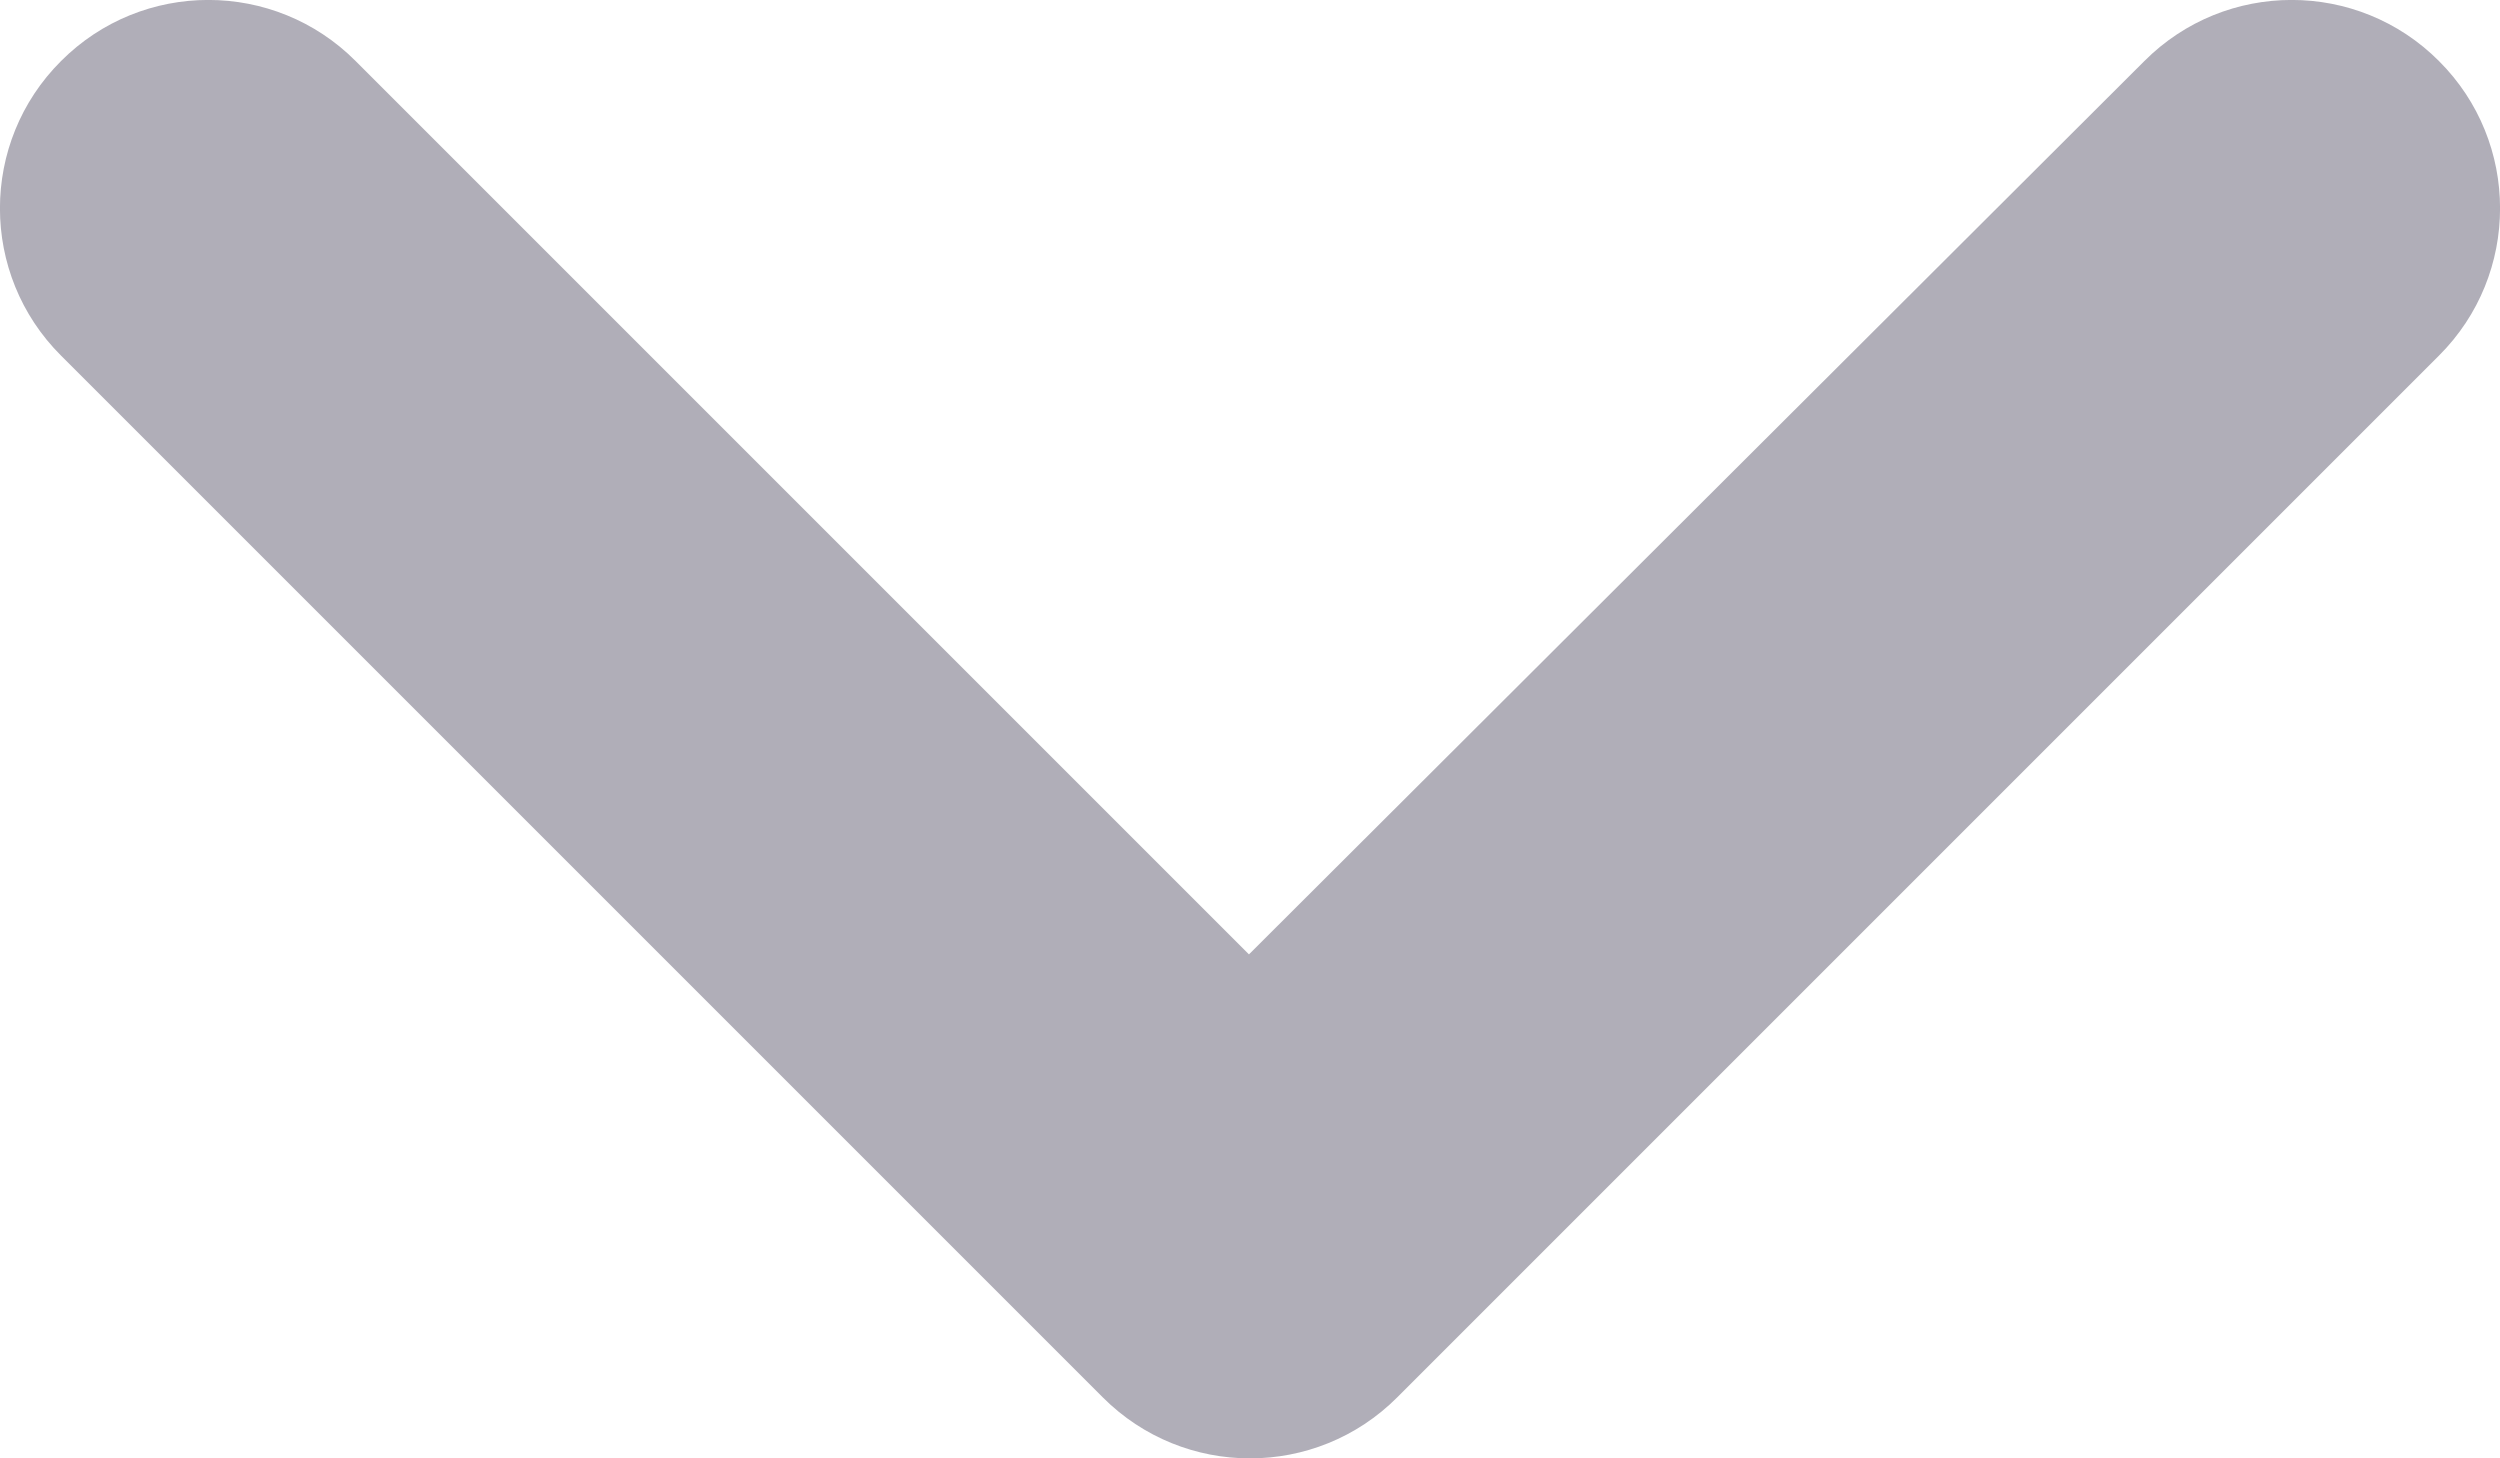 <?xml version="1.0" encoding="UTF-8" standalone="no"?>
<svg width="12px" height="7px" viewBox="0 0 12 7" version="1.1" xmlns="http://www.w3.org/2000/svg" xmlns:xlink="http://www.w3.org/1999/xlink" xmlns:sketch="http://www.bohemiancoding.com/sketch/ns">
    <title>Slice 1</title>
    <description>Created with Sketch (http://www.bohemiancoding.com/sketch)</description>
    <defs></defs>
    <g id="Page-1" stroke="none" stroke-width="1" fill="none" fill-rule="evenodd" sketch:type="MSPage">
        <path d="M6.005,2.419 L10.293,6.707 C10.683,7.098 11.317,7.098 11.707,6.707 C12.098,6.317 12.098,5.683 11.707,5.293 L6.707,0.293 C6.317,-0.098 5.683,-0.098 5.293,0.293 L0.293,5.293 C-0.098,5.683 -0.098,6.317 0.293,6.707 C0.683,7.098 1.317,7.098 1.707,6.707 L6.005,2.419 Z" id="Icon,-Line" fill="#B0AEB8" sketch:type="MSShapeGroup" transform="translate(6, 3.5) rotate(-180) translate(-6, -3.5) "></path>
    </g>
</svg>